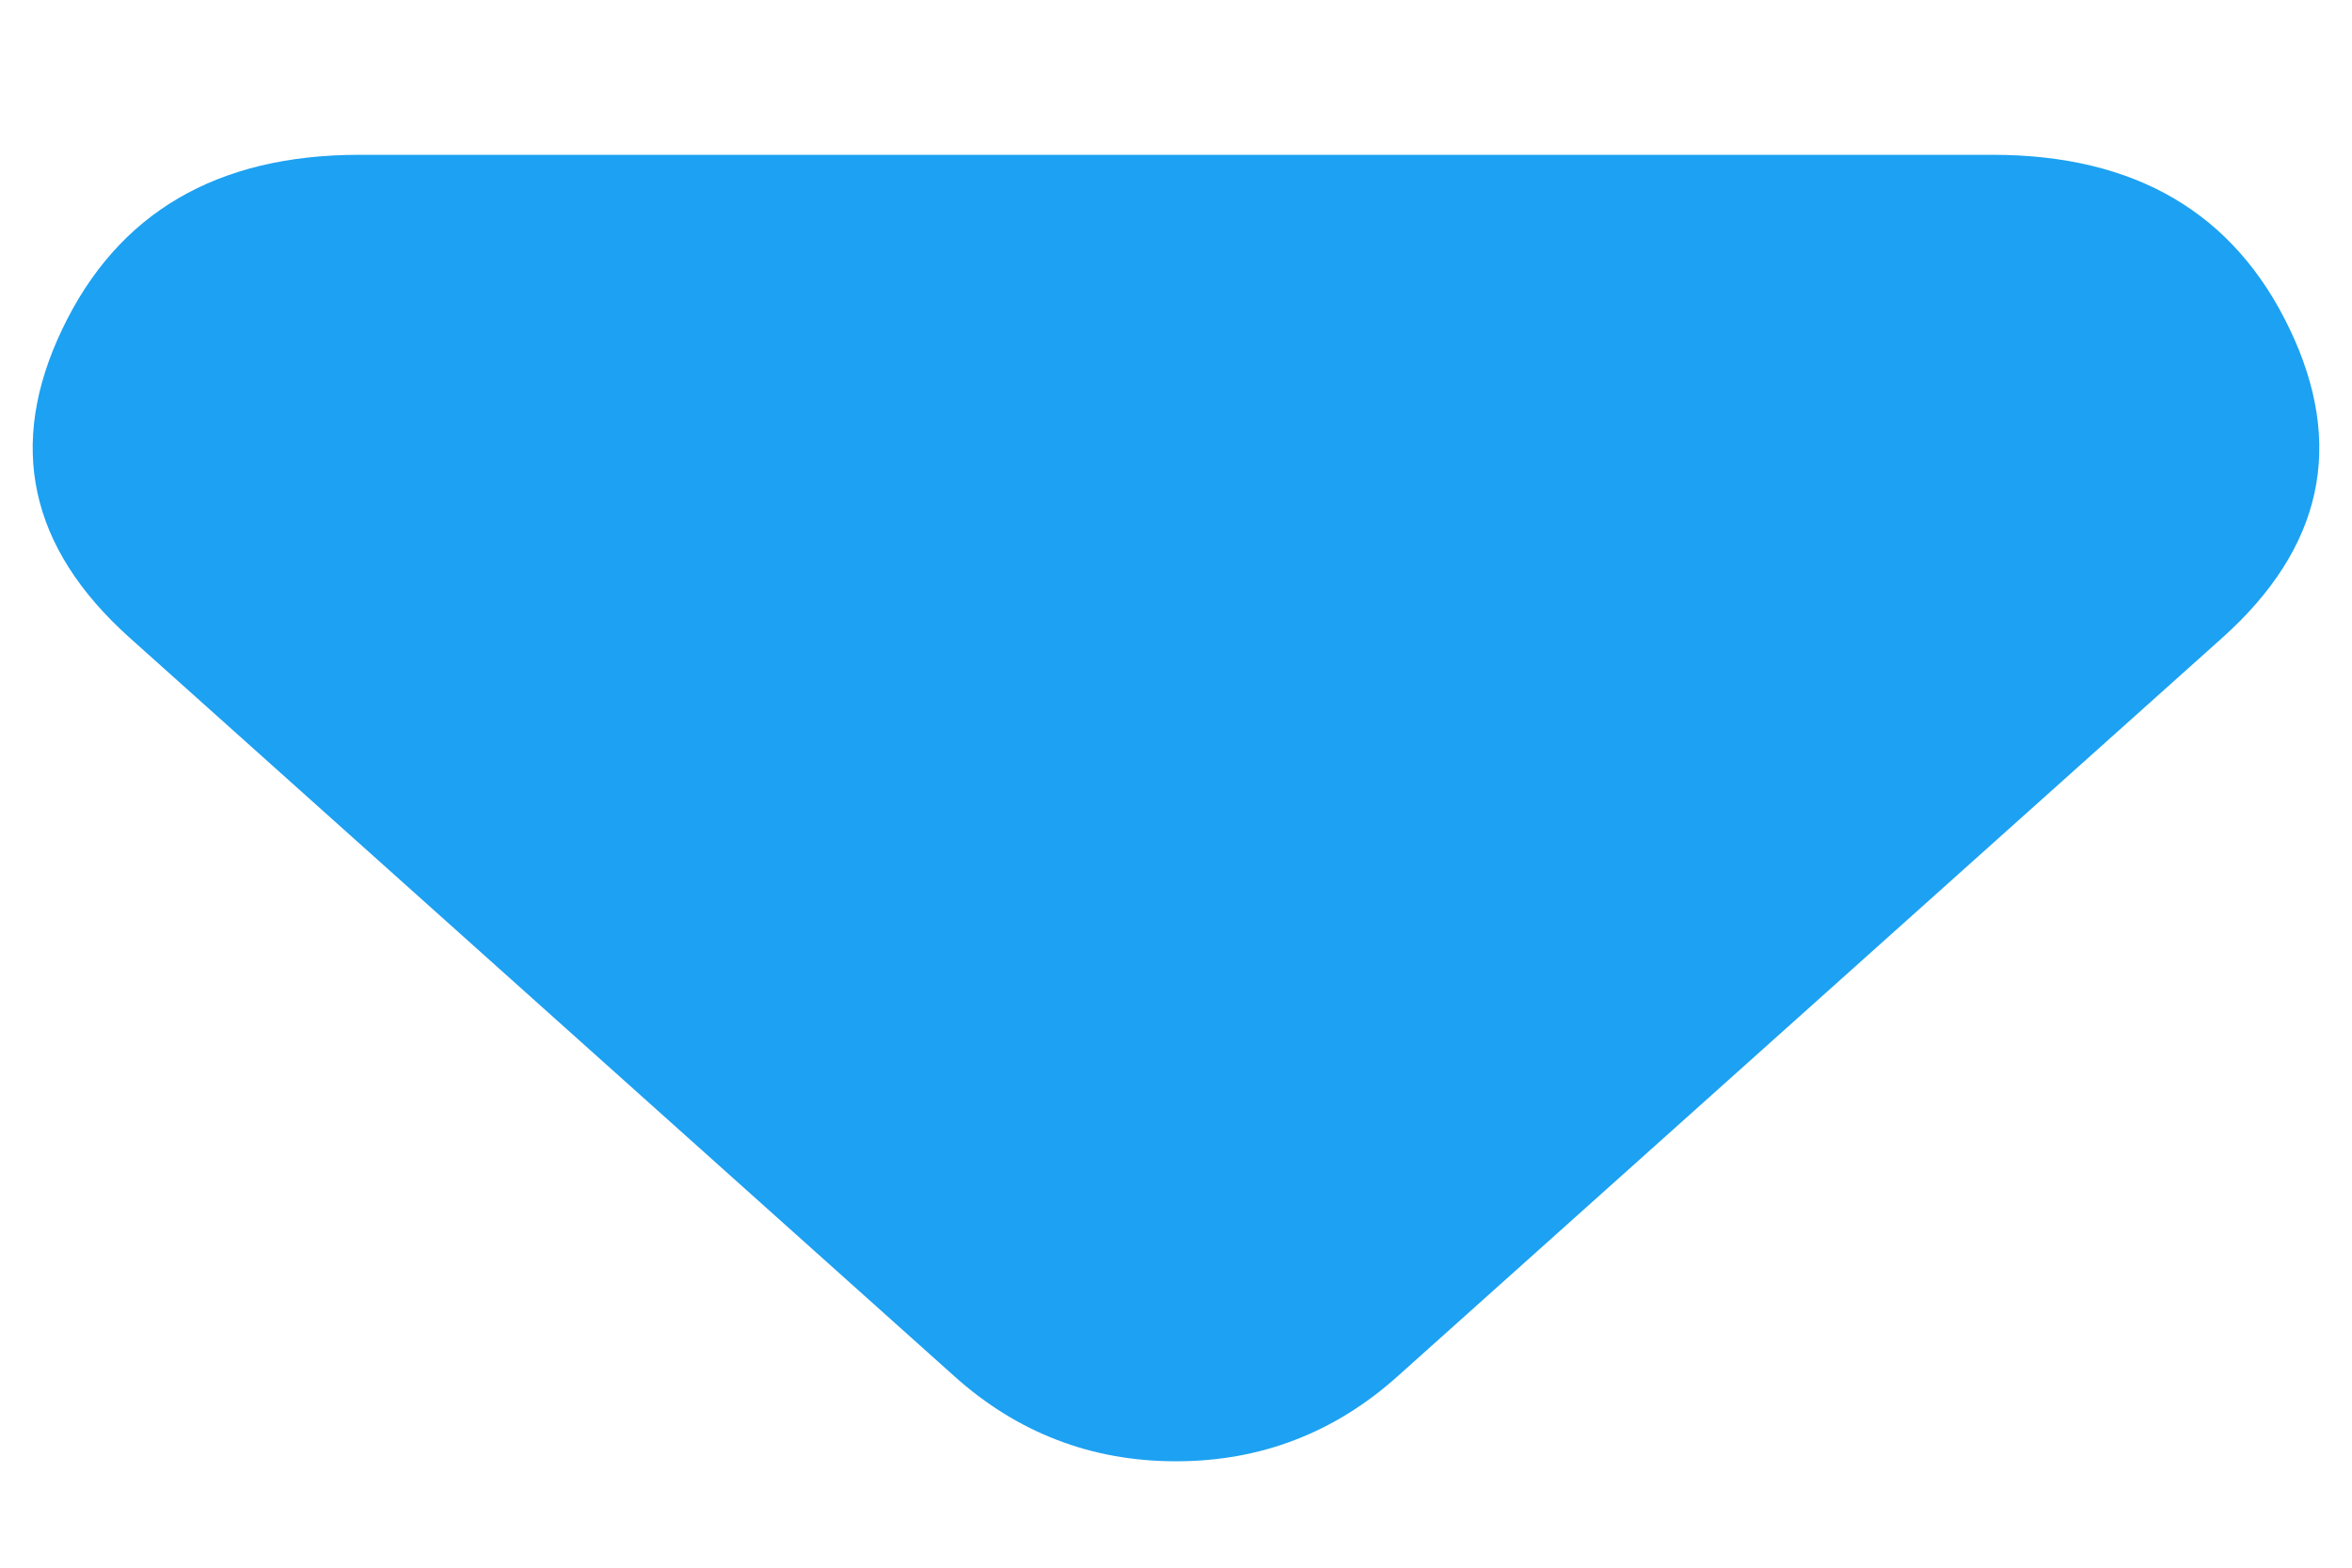 <svg width="12" height="8" viewBox="0 0 12 8" fill="none" xmlns="http://www.w3.org/2000/svg">
<path d="M4.868 7.022L0.661 3.254C0.149 2.795 0.035 2.27 0.318 1.679C0.601 1.086 1.106 0.79 1.834 0.79L10.166 0.79C10.894 0.79 11.399 1.086 11.682 1.679C11.965 2.27 11.851 2.795 11.339 3.254L7.132 7.022C6.971 7.167 6.795 7.276 6.607 7.348C6.418 7.421 6.216 7.457 6 7.457C5.784 7.457 5.582 7.421 5.393 7.348C5.205 7.276 5.029 7.167 4.868 7.022Z" fill="#1DA1F2"/>
</svg>
